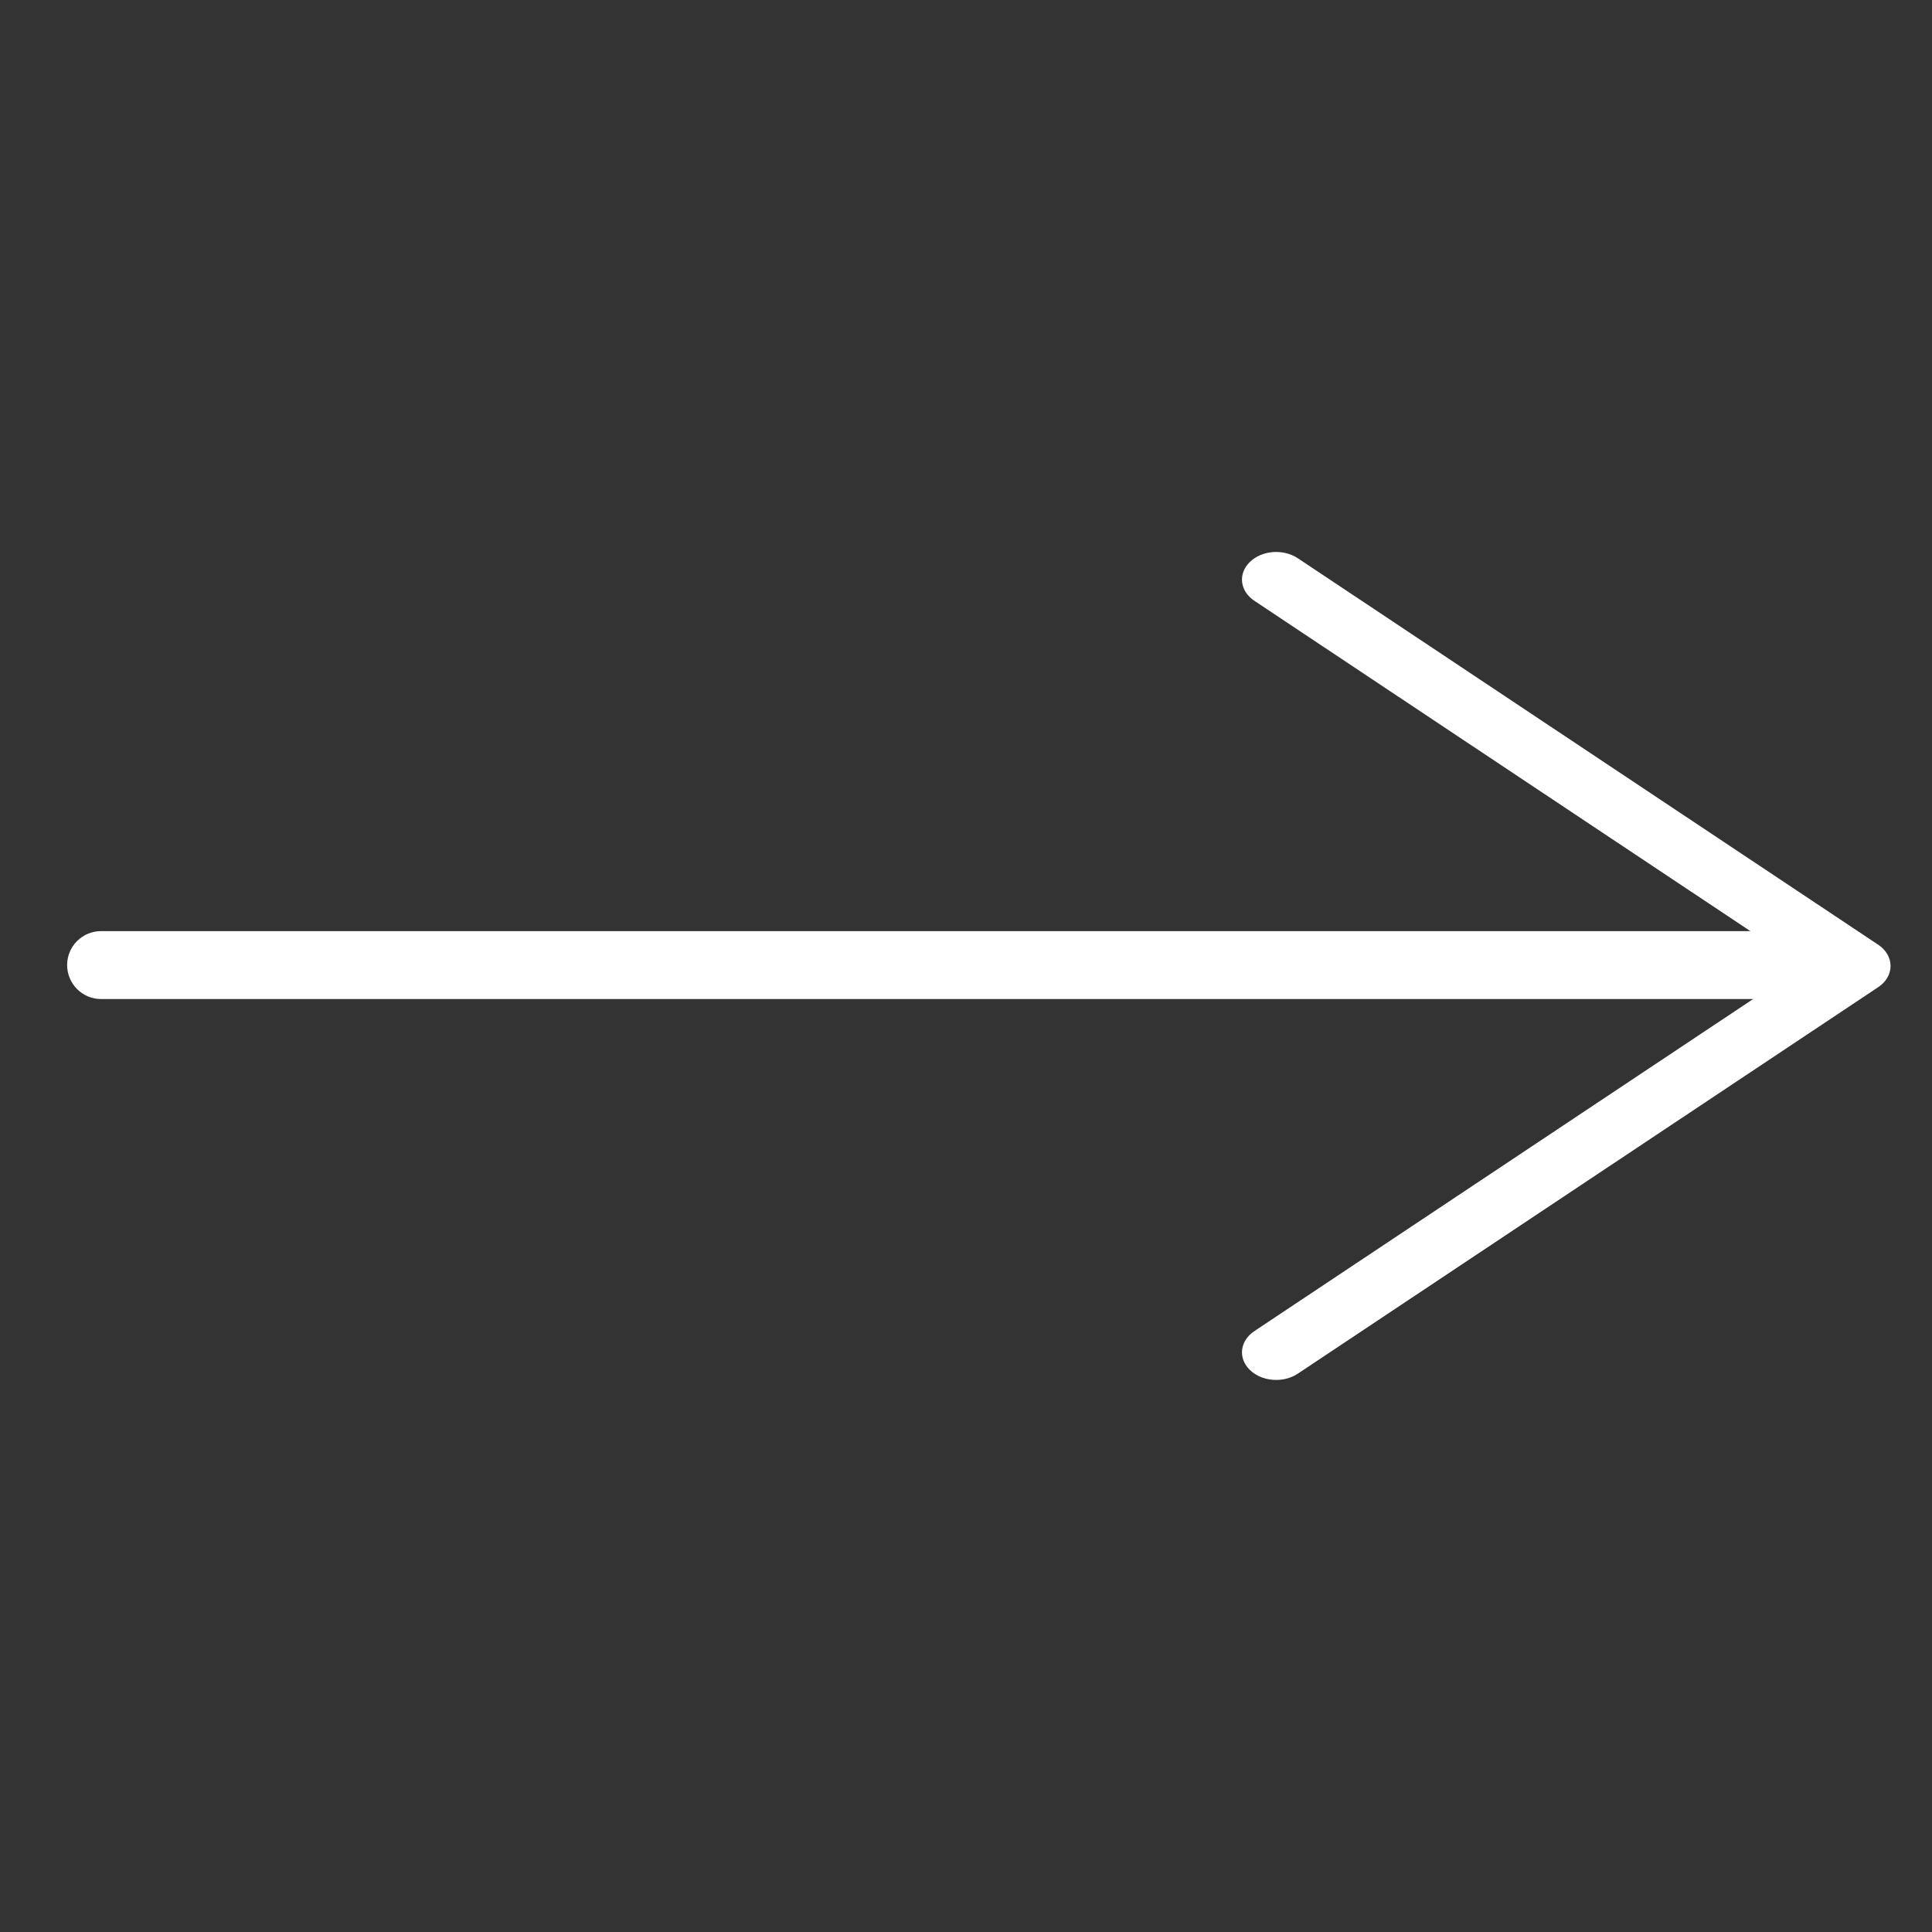 <svg width="20" height="20" viewBox="0 0 20 20" fill="none" xmlns="http://www.w3.org/2000/svg">
<rect x="0" y="0" width="20" height="20" fill="#333333" stroke="none"/>
<path d="M13.211 14.285C13.109 14.285 13.008 14.25 12.938 14.181C12.813 14.059 12.835 13.879 12.986 13.779L18.662 10L12.986 6.22C12.835 6.12 12.813 5.94 12.938 5.818C13.062 5.696 13.284 5.679 13.435 5.779L19.442 9.779C19.524 9.833 19.571 9.914 19.571 10C19.571 10.085 19.524 10.166 19.442 10.22L13.435 14.22C13.369 14.264 13.29 14.285 13.211 14.285Z" fill="white"/>
<path d="M18.98 10.342H1.046C0.852 10.342 0.695 10.184 0.695 9.99C0.695 9.796 0.852 9.639 1.046 9.639H18.98C19.174 9.639 19.332 9.796 19.332 9.99C19.332 10.184 19.174 10.342 18.98 10.342Z" fill="white"/>
</svg>
